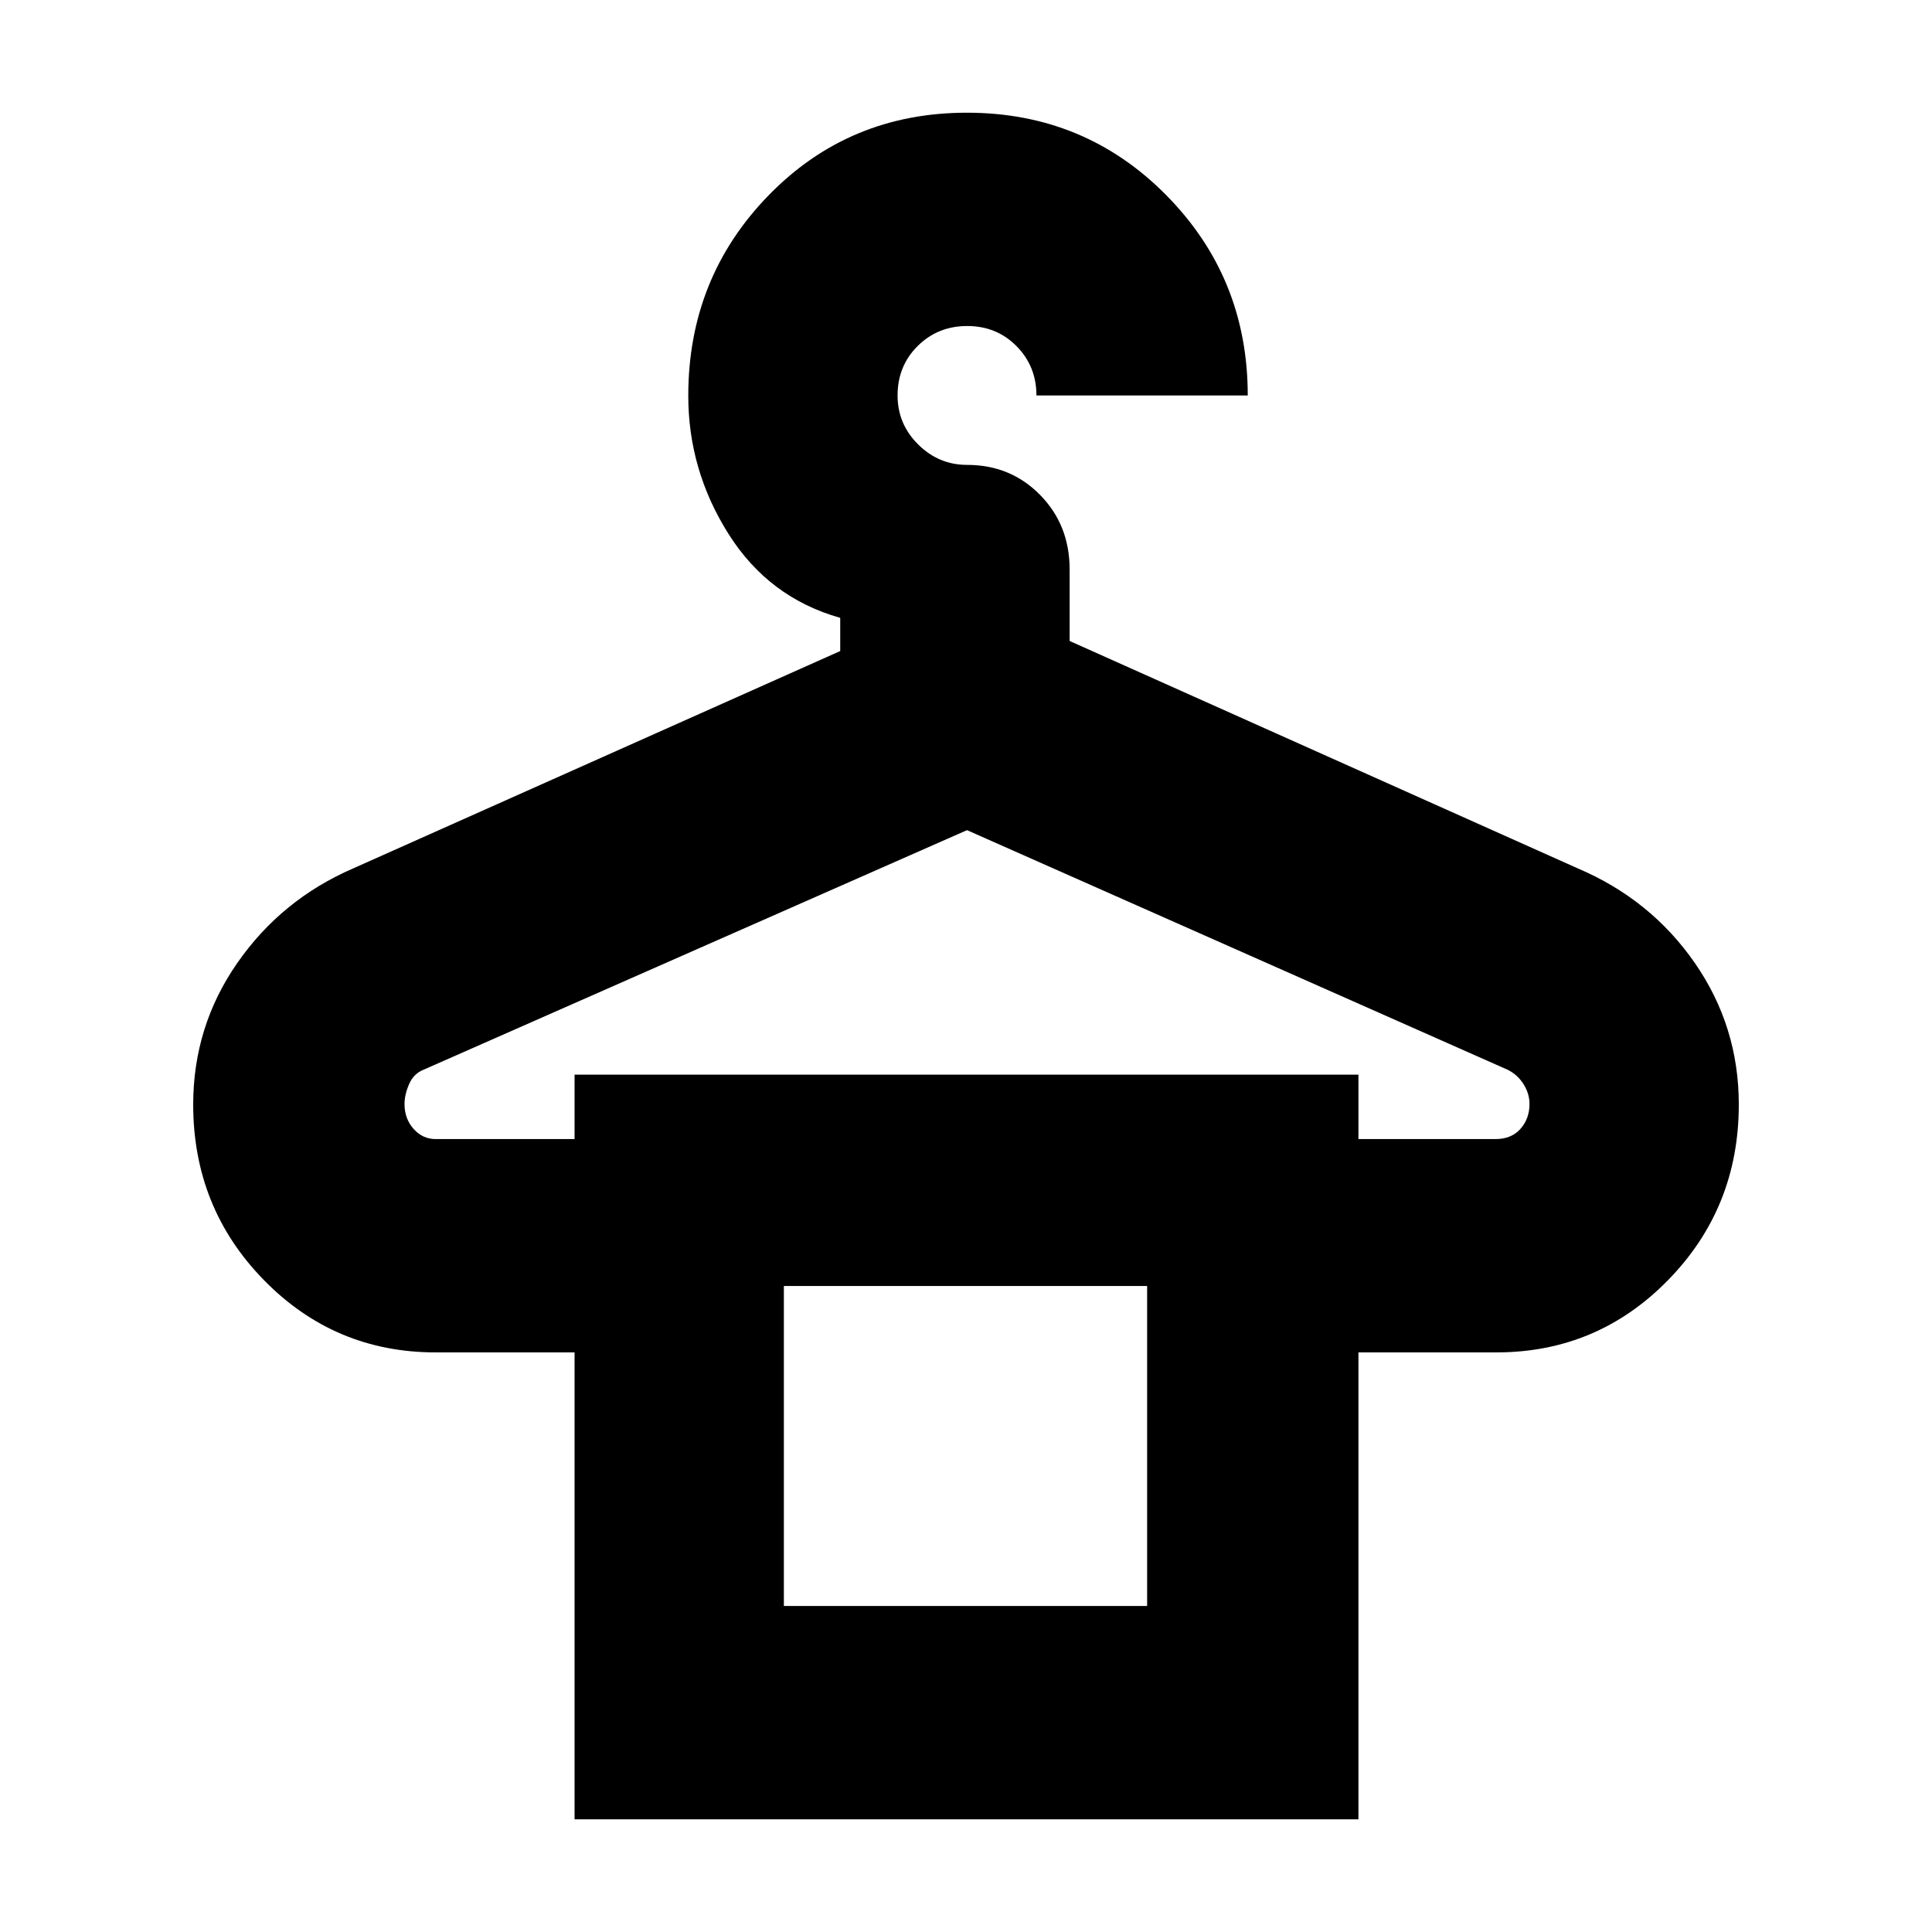 <svg xmlns="http://www.w3.org/2000/svg" height="24" viewBox="0 -960 960 960" width="24"><path d="M285.5-56v-232h-69q-50.21 0-85.35-35.92Q96-359.84 96-411.16q0-38.84 21.93-70.37t57.57-46.97l242-108V-653Q382-663 362-694.68t-20-68.66Q342-822 381.97-863t98.5-41q58.53 0 99.03 40.98T620-763.5H515q0-14.5-9.89-24.5-9.88-10-24.5-10-14.61 0-24.61 9.91-10 9.92-10 24.57 0 14.23 10.24 24.38Q466.48-729 480.5-729q21.68 0 36.34 14.95Q531.5-699.1 531.5-677v35.5l252.5 113q36.26 15.43 58.13 46.97Q864-450 864-411.16q0 51.32-35.15 87.24Q793.71-288 743.5-288H675v232H285.5Zm-69-338h69v-32H675v32h68.11q7.89 0 12.39-5.07 4.5-5.06 4.5-12.36 0-5.2-3-9.91-3-4.72-7.88-7.11L480.5-547.5l-270 119.02q-5 1.98-7.25 7.23t-2.25 9.82q0 7.3 4.5 12.36 4.5 5.07 11 5.07Zm173 232H570v-159H389.5v159Zm0-159H570 389.5Z"/></svg>